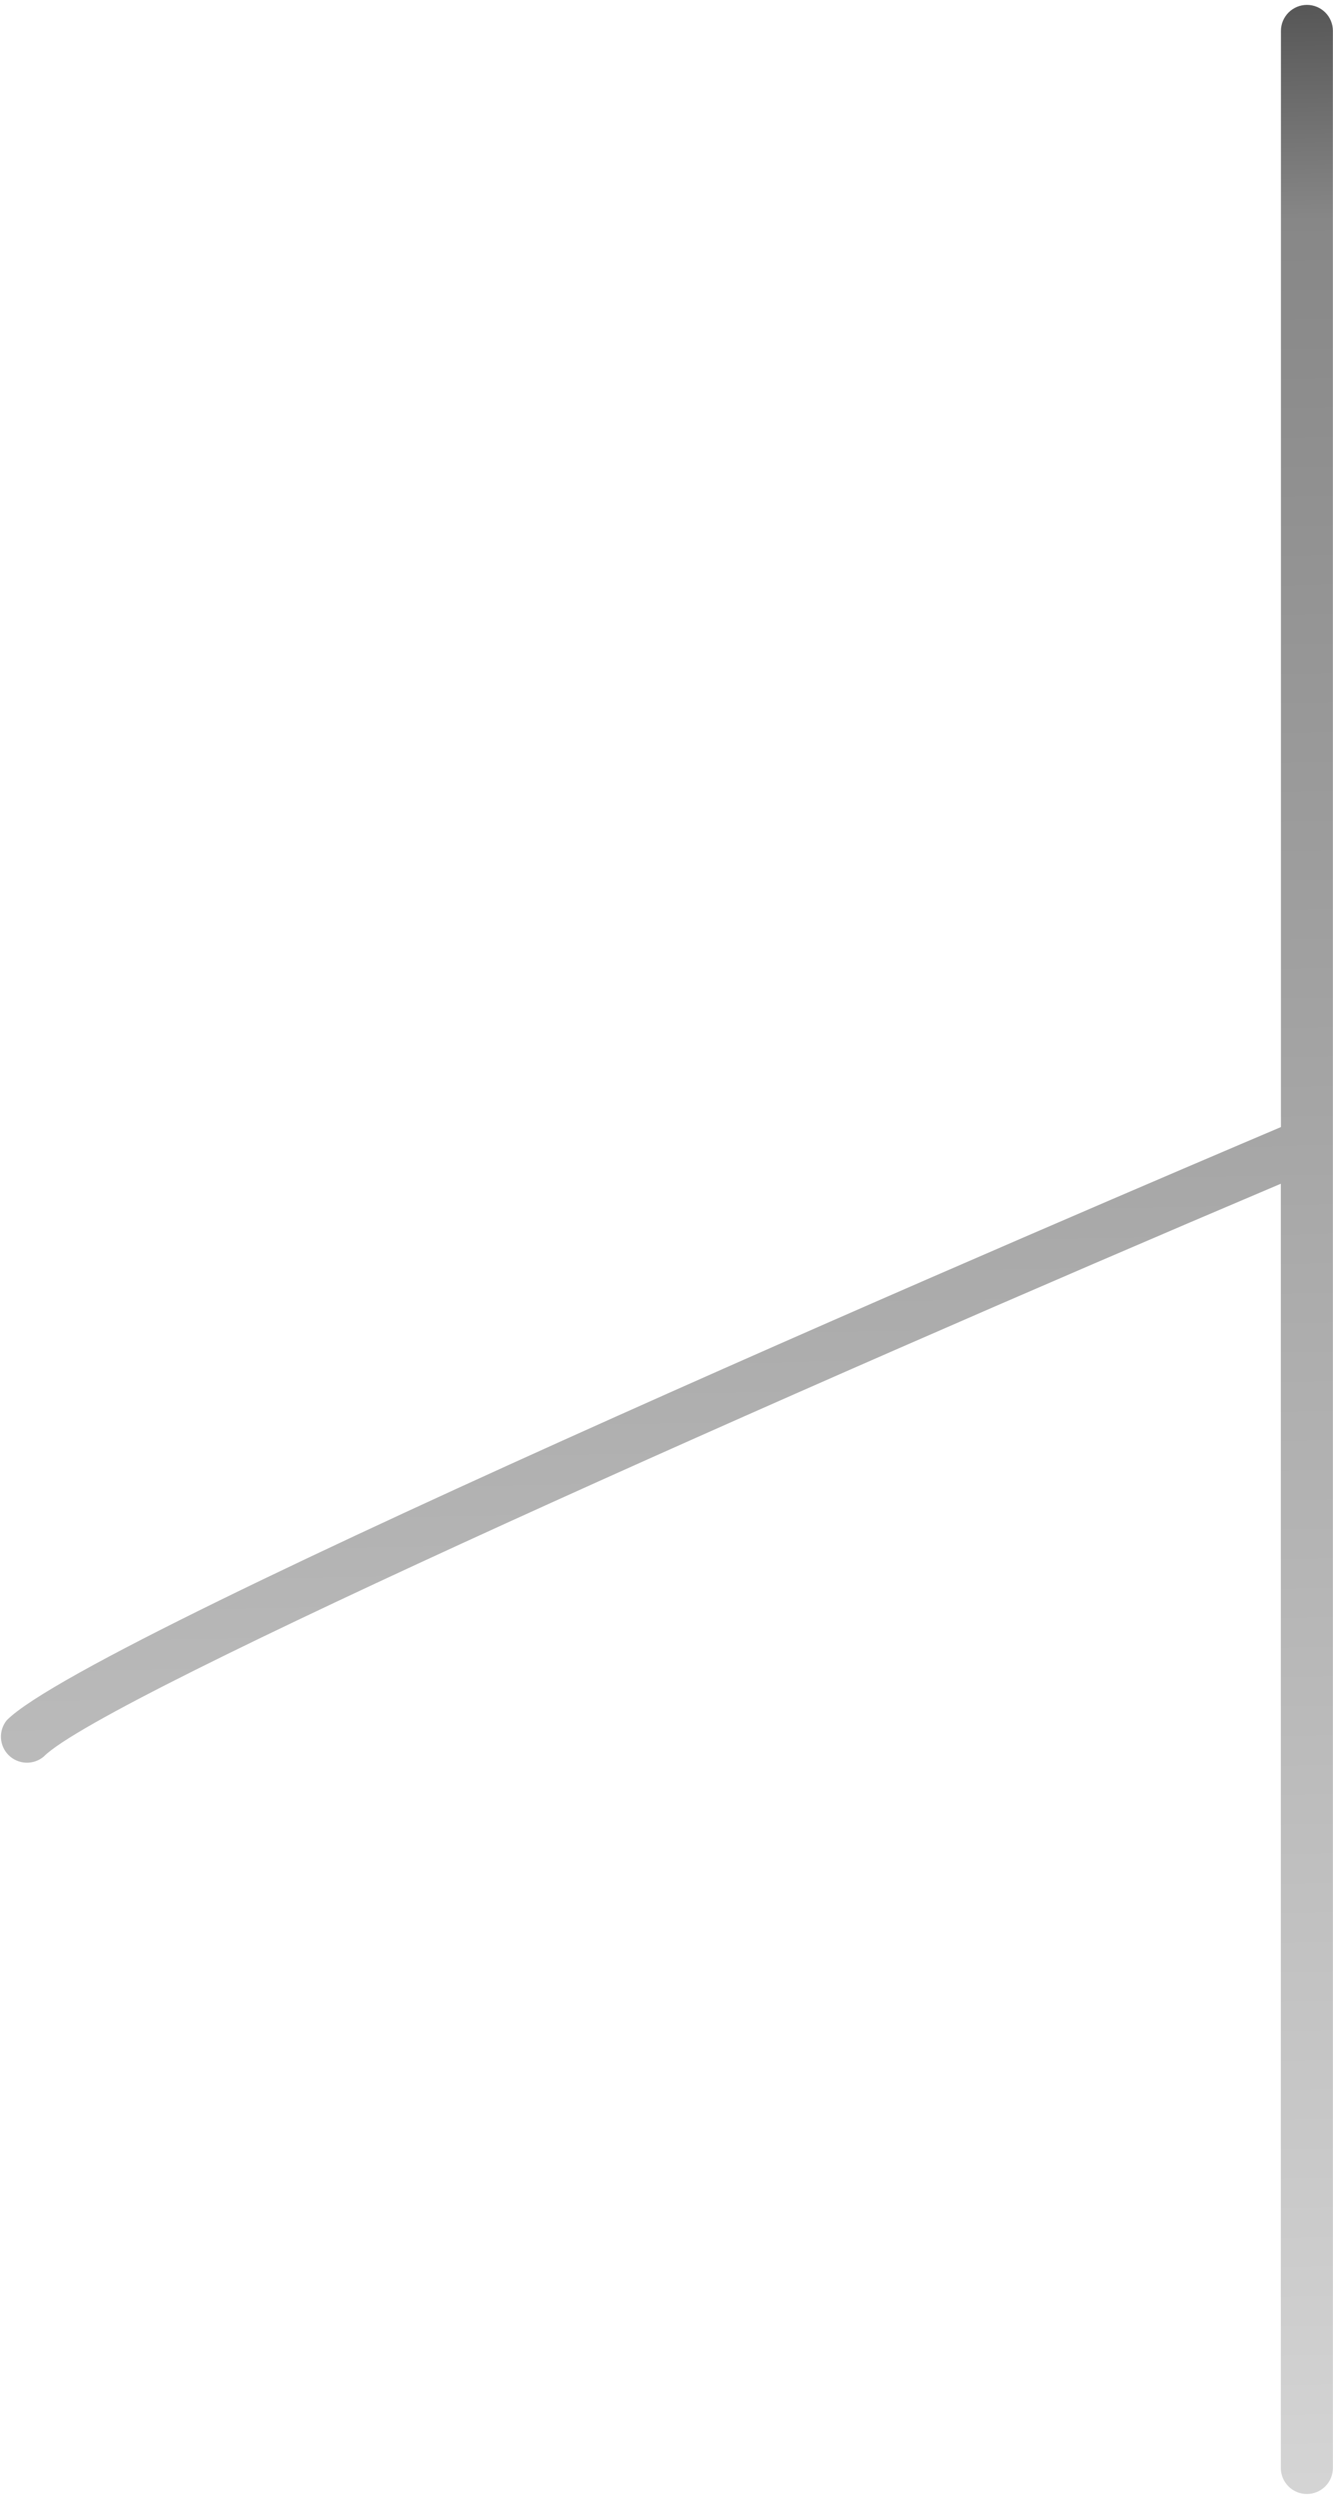 <svg width="128" height="240" viewBox="0 0 128 240" fill="none" xmlns="http://www.w3.org/2000/svg">
<path d="M125.5 0.47C124.837 0.47 124.201 0.733 123.732 1.202C123.263 1.671 123 2.307 123 2.97V108.21C107.67 114.72 8.88 156.82 0.65 165.16C0.257 165.643 0.058 166.255 0.092 166.877C0.127 167.498 0.392 168.085 0.836 168.521C1.28 168.958 1.871 169.213 2.493 169.237C3.115 169.261 3.724 169.051 4.2 168.65C9.92 162.85 77.28 133.04 122.99 113.65V236.95C122.99 237.613 123.253 238.249 123.722 238.718C124.191 239.187 124.827 239.45 125.49 239.45C126.153 239.45 126.789 239.187 127.258 238.718C127.727 238.249 127.99 237.613 127.99 236.95V2.95C127.987 2.291 127.724 1.661 127.257 1.196C126.79 0.731 126.159 0.47 125.5 0.47Z" fill="url(#paint0_linear_14_546)"/>
<defs>
<linearGradient id="paint0_linear_14_546" x1="69.3" y1="361.74" x2="61.42" y2="-47.09" gradientUnits="userSpaceOnUse">
<stop stop-opacity="0"/>
<stop offset="0.83" stop-opacity="0.47"/>
<stop offset="0.97"/>
</linearGradient>
</defs>
</svg>
